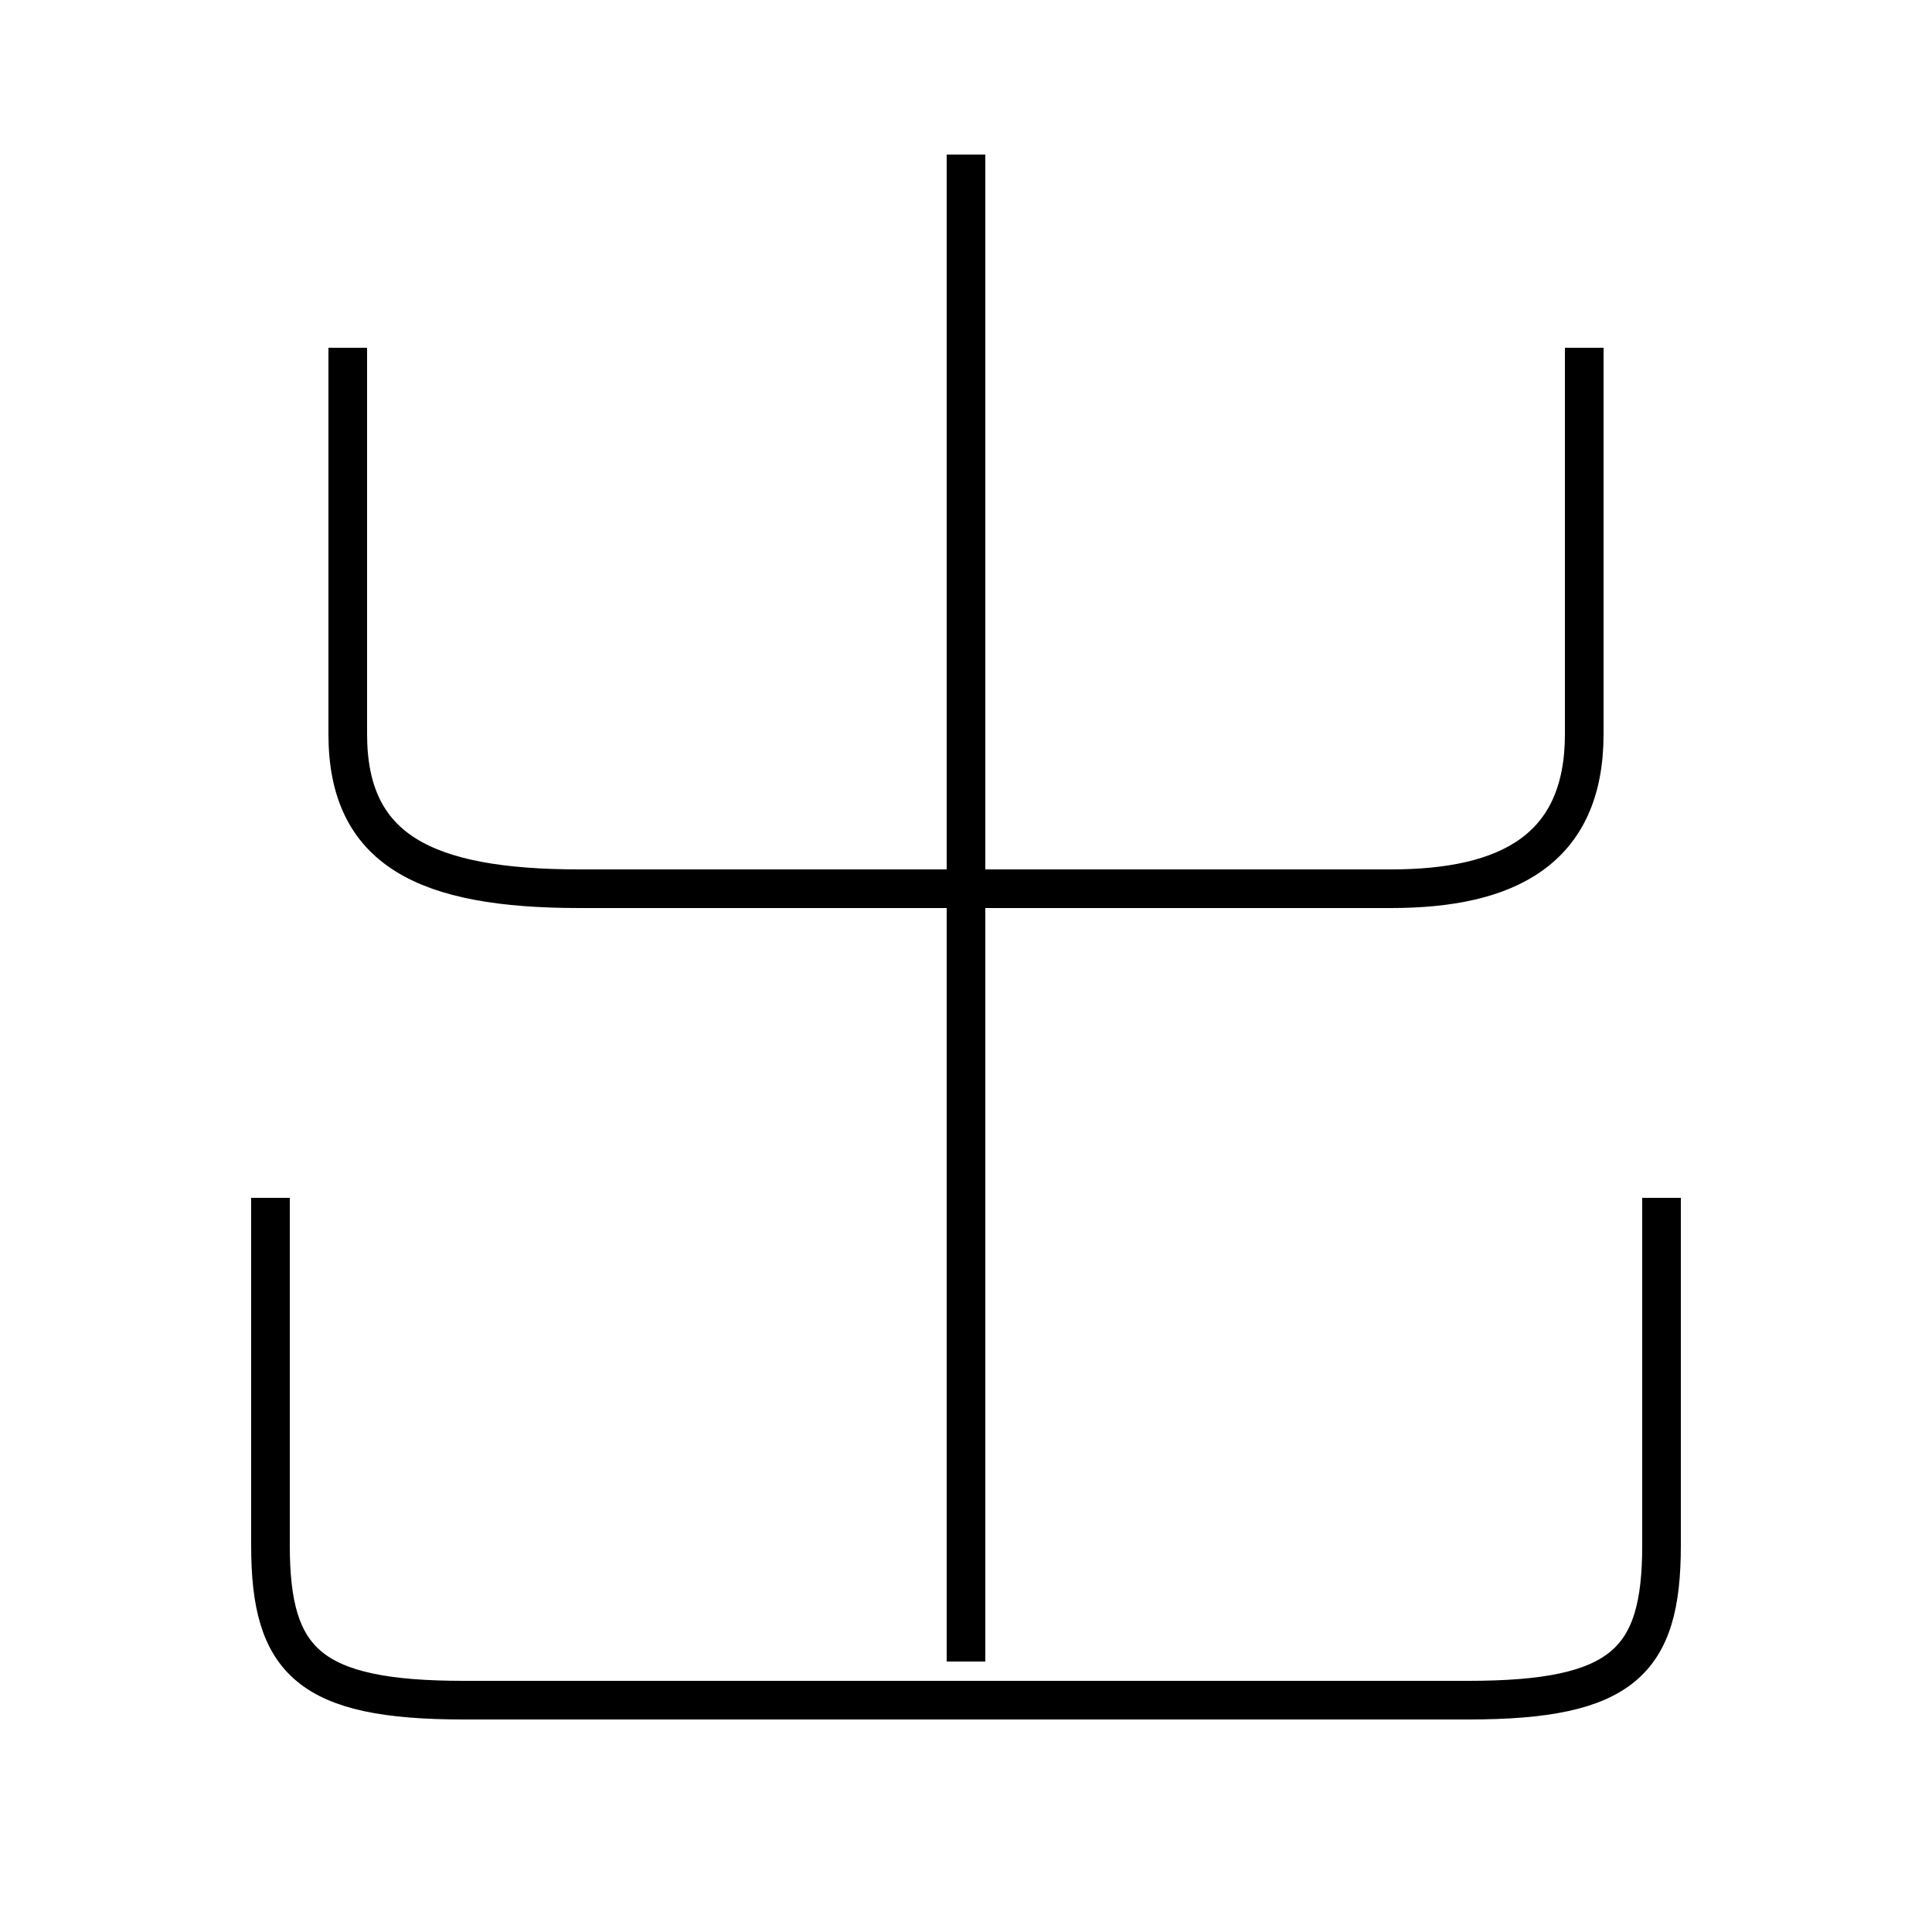 <?xml version='1.0' encoding='utf8'?>
<svg viewBox="0.0 -6.0 50.0 50.0" version="1.1" xmlns="http://www.w3.org/2000/svg">
<rect x="0.0" y="-6.0" width="50.0" height="50.0" fill="#808080" stroke="none"/>
<rect x="-1000" y="-1000" width="2000" height="2000" stroke="white" fill="white"/>
<g style="fill:white;stroke:#000000;  stroke-width:1">
<path d="M 7 -13 L 7 -4 C 7 -1 8 0 12 0 L 38 0 C 42 0 43 -1 43 -4 L 43 -13 M 25 -1 L 25 -40 M 9 -35 L 9 -25 C 9 -22 11 -21 15 -21 L 36 -21 C 39 -21 41 -22 41 -25 L 41 -35" transform="translate(0.0 38.0)" />
</g>
</svg>